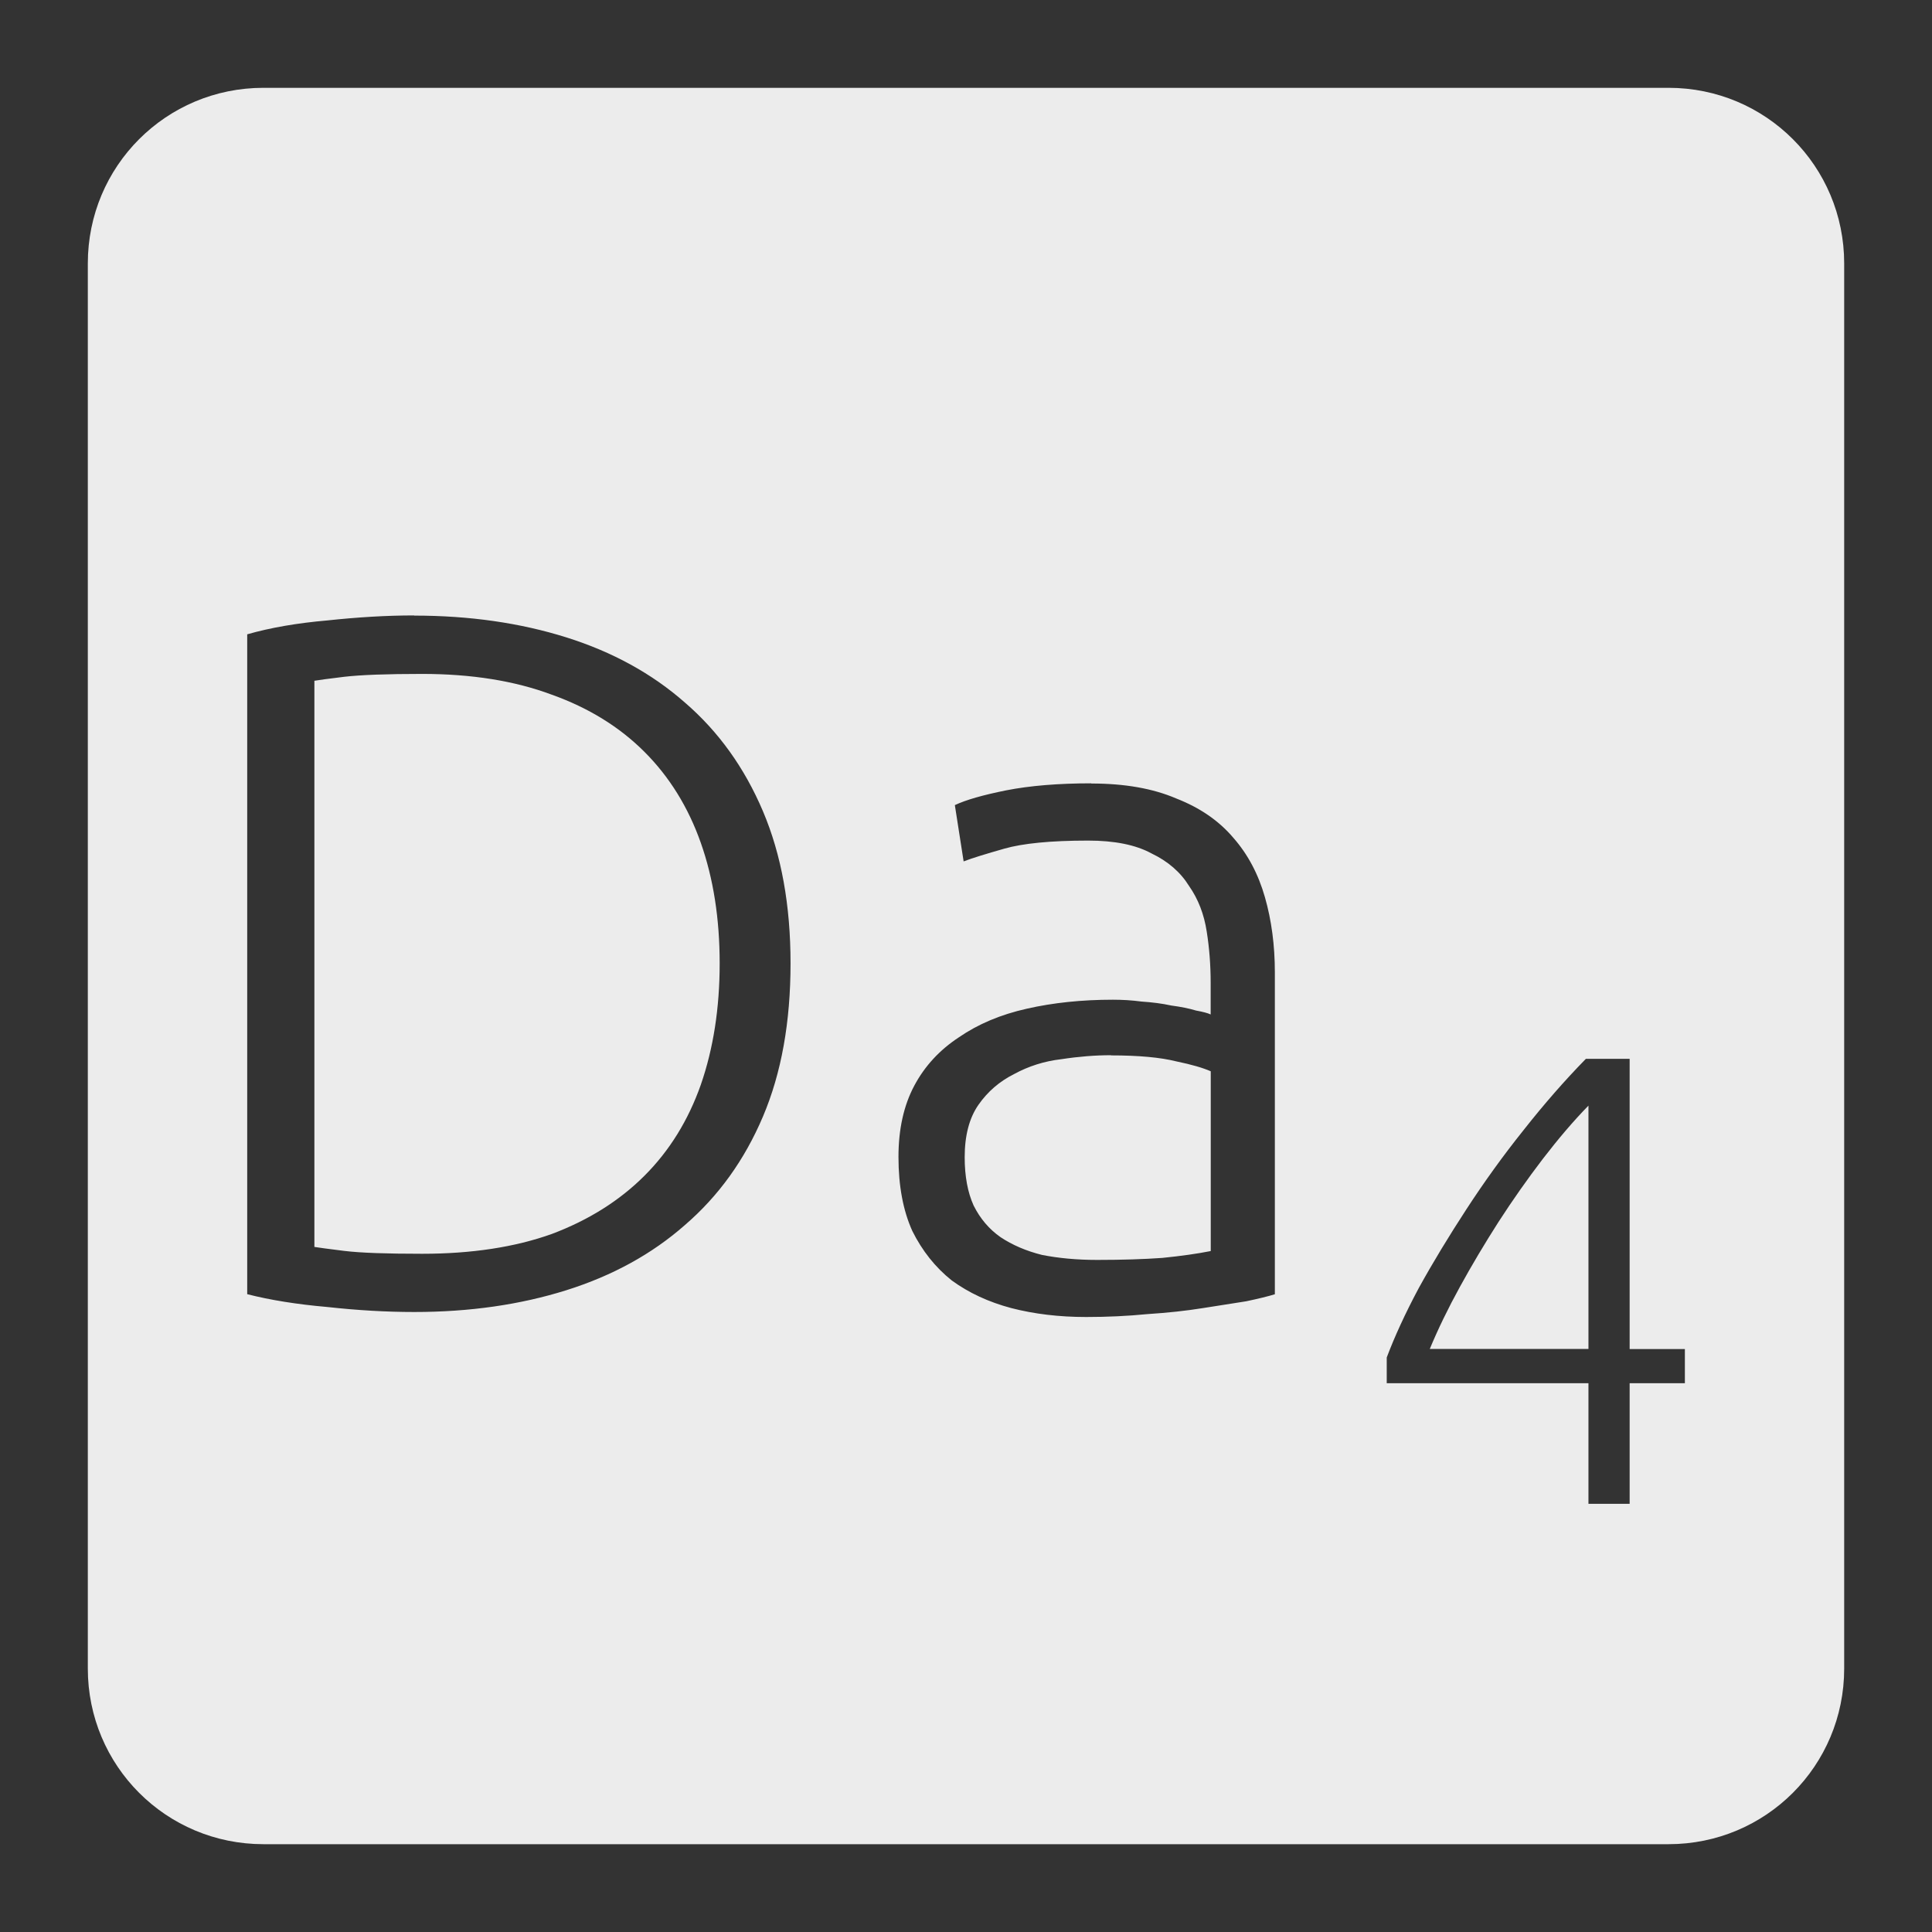 <svg xmlns="http://www.w3.org/2000/svg" viewBox="0 0 22 22">
 <rect x="0" y="0" width="22" height="22" fill="#333333" stroke="none"/>
 <path d="m 3 1 c -1.108 0 -2 0.892 -2 2 l 0 16 c 0 1.108 0.892 2 2 2 l 16 0 c 1.108 0 2 -0.892 2 -2 l 0 -16 c 0 -1.108 -0.892 -2 -2 -2 l -16 0 z m 1.717 6.01 c 0.63 0 1.207 0.083 1.732 0.248 c 0.525 0.165 0.975 0.412 1.35 0.742 c 0.383 0.33 0.679 0.743 0.889 1.238 c 0.21 0.495 0.314 1.072 0.314 1.732 c 0 0.668 -0.104 1.249 -0.314 1.744 c -0.21 0.495 -0.506 0.906 -0.889 1.236 c -0.375 0.33 -0.825 0.577 -1.35 0.742 c -0.525 0.165 -1.102 0.248 -1.732 0.248 c -0.315 0 -0.645 -0.019 -0.99 -0.057 c -0.345 -0.03 -0.65 -0.079 -0.912 -0.146 l 0 -7.514 c 0.262 -0.075 0.567 -0.128 0.912 -0.158 c 0.345 -0.037 0.675 -0.057 0.99 -0.057 z m 0.09 0.664 c -0.405 0 -0.701 0.011 -0.889 0.033 c -0.18 0.022 -0.293 0.037 -0.338 0.045 l 0 6.447 c 0.045 0.008 0.158 0.022 0.338 0.045 c 0.187 0.023 0.484 0.033 0.889 0.033 c 0.563 0 1.055 -0.075 1.475 -0.225 c 0.42 -0.158 0.772 -0.379 1.057 -0.664 c 0.285 -0.285 0.498 -0.63 0.641 -1.035 c 0.143 -0.412 0.215 -0.873 0.215 -1.383 c 0 -0.51 -0.072 -0.968 -0.215 -1.373 c -0.143 -0.405 -0.356 -0.75 -0.641 -1.035 c -0.285 -0.285 -0.637 -0.502 -1.057 -0.652 c -0.42 -0.157 -0.912 -0.236 -1.475 -0.236 z m 7.619 1.248 c 0.382 0 0.704 0.057 0.967 0.17 c 0.27 0.105 0.487 0.254 0.652 0.449 c 0.165 0.188 0.284 0.413 0.359 0.676 c 0.075 0.262 0.113 0.548 0.113 0.855 l 0 3.666 c -0.075 0.023 -0.184 0.05 -0.326 0.08 c -0.143 0.022 -0.309 0.048 -0.496 0.078 c -0.187 0.03 -0.396 0.053 -0.629 0.068 c -0.225 0.022 -0.457 0.033 -0.697 0.033 c -0.308 0 -0.593 -0.034 -0.855 -0.102 c -0.255 -0.068 -0.481 -0.172 -0.676 -0.314 c -0.188 -0.15 -0.337 -0.338 -0.449 -0.563 c -0.105 -0.232 -0.158 -0.514 -0.158 -0.844 c 0 -0.315 0.06 -0.586 0.18 -0.811 c 0.12 -0.225 0.29 -0.408 0.508 -0.551 c 0.218 -0.15 0.475 -0.259 0.775 -0.326 c 0.3 -0.068 0.626 -0.102 0.979 -0.102 c 0.105 0 0.214 0.006 0.326 0.021 c 0.12 0.008 0.233 0.022 0.338 0.045 c 0.112 0.015 0.206 0.034 0.281 0.057 c 0.082 0.015 0.138 0.03 0.168 0.045 l 0 -0.359 c 0 -0.203 -0.015 -0.398 -0.045 -0.586 c -0.03 -0.195 -0.096 -0.368 -0.201 -0.518 c -0.098 -0.158 -0.24 -0.281 -0.428 -0.371 c -0.18 -0.098 -0.421 -0.146 -0.721 -0.146 c -0.428 0 -0.745 0.032 -0.955 0.092 c -0.21 0.06 -0.365 0.107 -0.463 0.145 l -0.1 -0.641 c 0.127 -0.06 0.321 -0.115 0.584 -0.168 c 0.27 -0.053 0.594 -0.08 0.969 -0.08 z m 0.225 3.094 c -0.18 0 -0.368 0.015 -0.563 0.045 c -0.195 0.022 -0.376 0.08 -0.541 0.17 c -0.165 0.083 -0.299 0.198 -0.404 0.348 c -0.105 0.15 -0.158 0.35 -0.158 0.598 c 0 0.217 0.034 0.401 0.102 0.551 c 0.075 0.15 0.177 0.269 0.305 0.359 c 0.135 0.09 0.293 0.158 0.473 0.203 c 0.188 0.037 0.396 0.057 0.629 0.057 c 0.285 0 0.532 -0.008 0.742 -0.023 c 0.217 -0.022 0.401 -0.048 0.551 -0.078 l 0 -2.047 c -0.083 -0.037 -0.213 -0.076 -0.393 -0.113 c -0.18 -0.045 -0.427 -0.068 -0.742 -0.068 z m 5.408 0.041 l 0.498 0 l 0 3.305 l 0.629 0 l 0 0.389 l -0.629 0 l 0 1.373 l -0.469 0 l 0 -1.373 l -2.297 0 l 0 -0.293 c 0.088 -0.234 0.209 -0.499 0.365 -0.791 c 0.161 -0.292 0.343 -0.591 0.543 -0.898 c 0.2 -0.307 0.416 -0.608 0.65 -0.9 c 0.234 -0.297 0.47 -0.567 0.709 -0.811 z m 0.029 0.533 c -0.171 0.175 -0.344 0.378 -0.52 0.607 c -0.175 0.229 -0.343 0.468 -0.504 0.717 c -0.156 0.244 -0.303 0.49 -0.439 0.738 c -0.137 0.249 -0.251 0.485 -0.344 0.709 l 1.807 0 l 0 -2.771 z" style="fill:#ececec;fill-opacity:1"/>
</svg>

